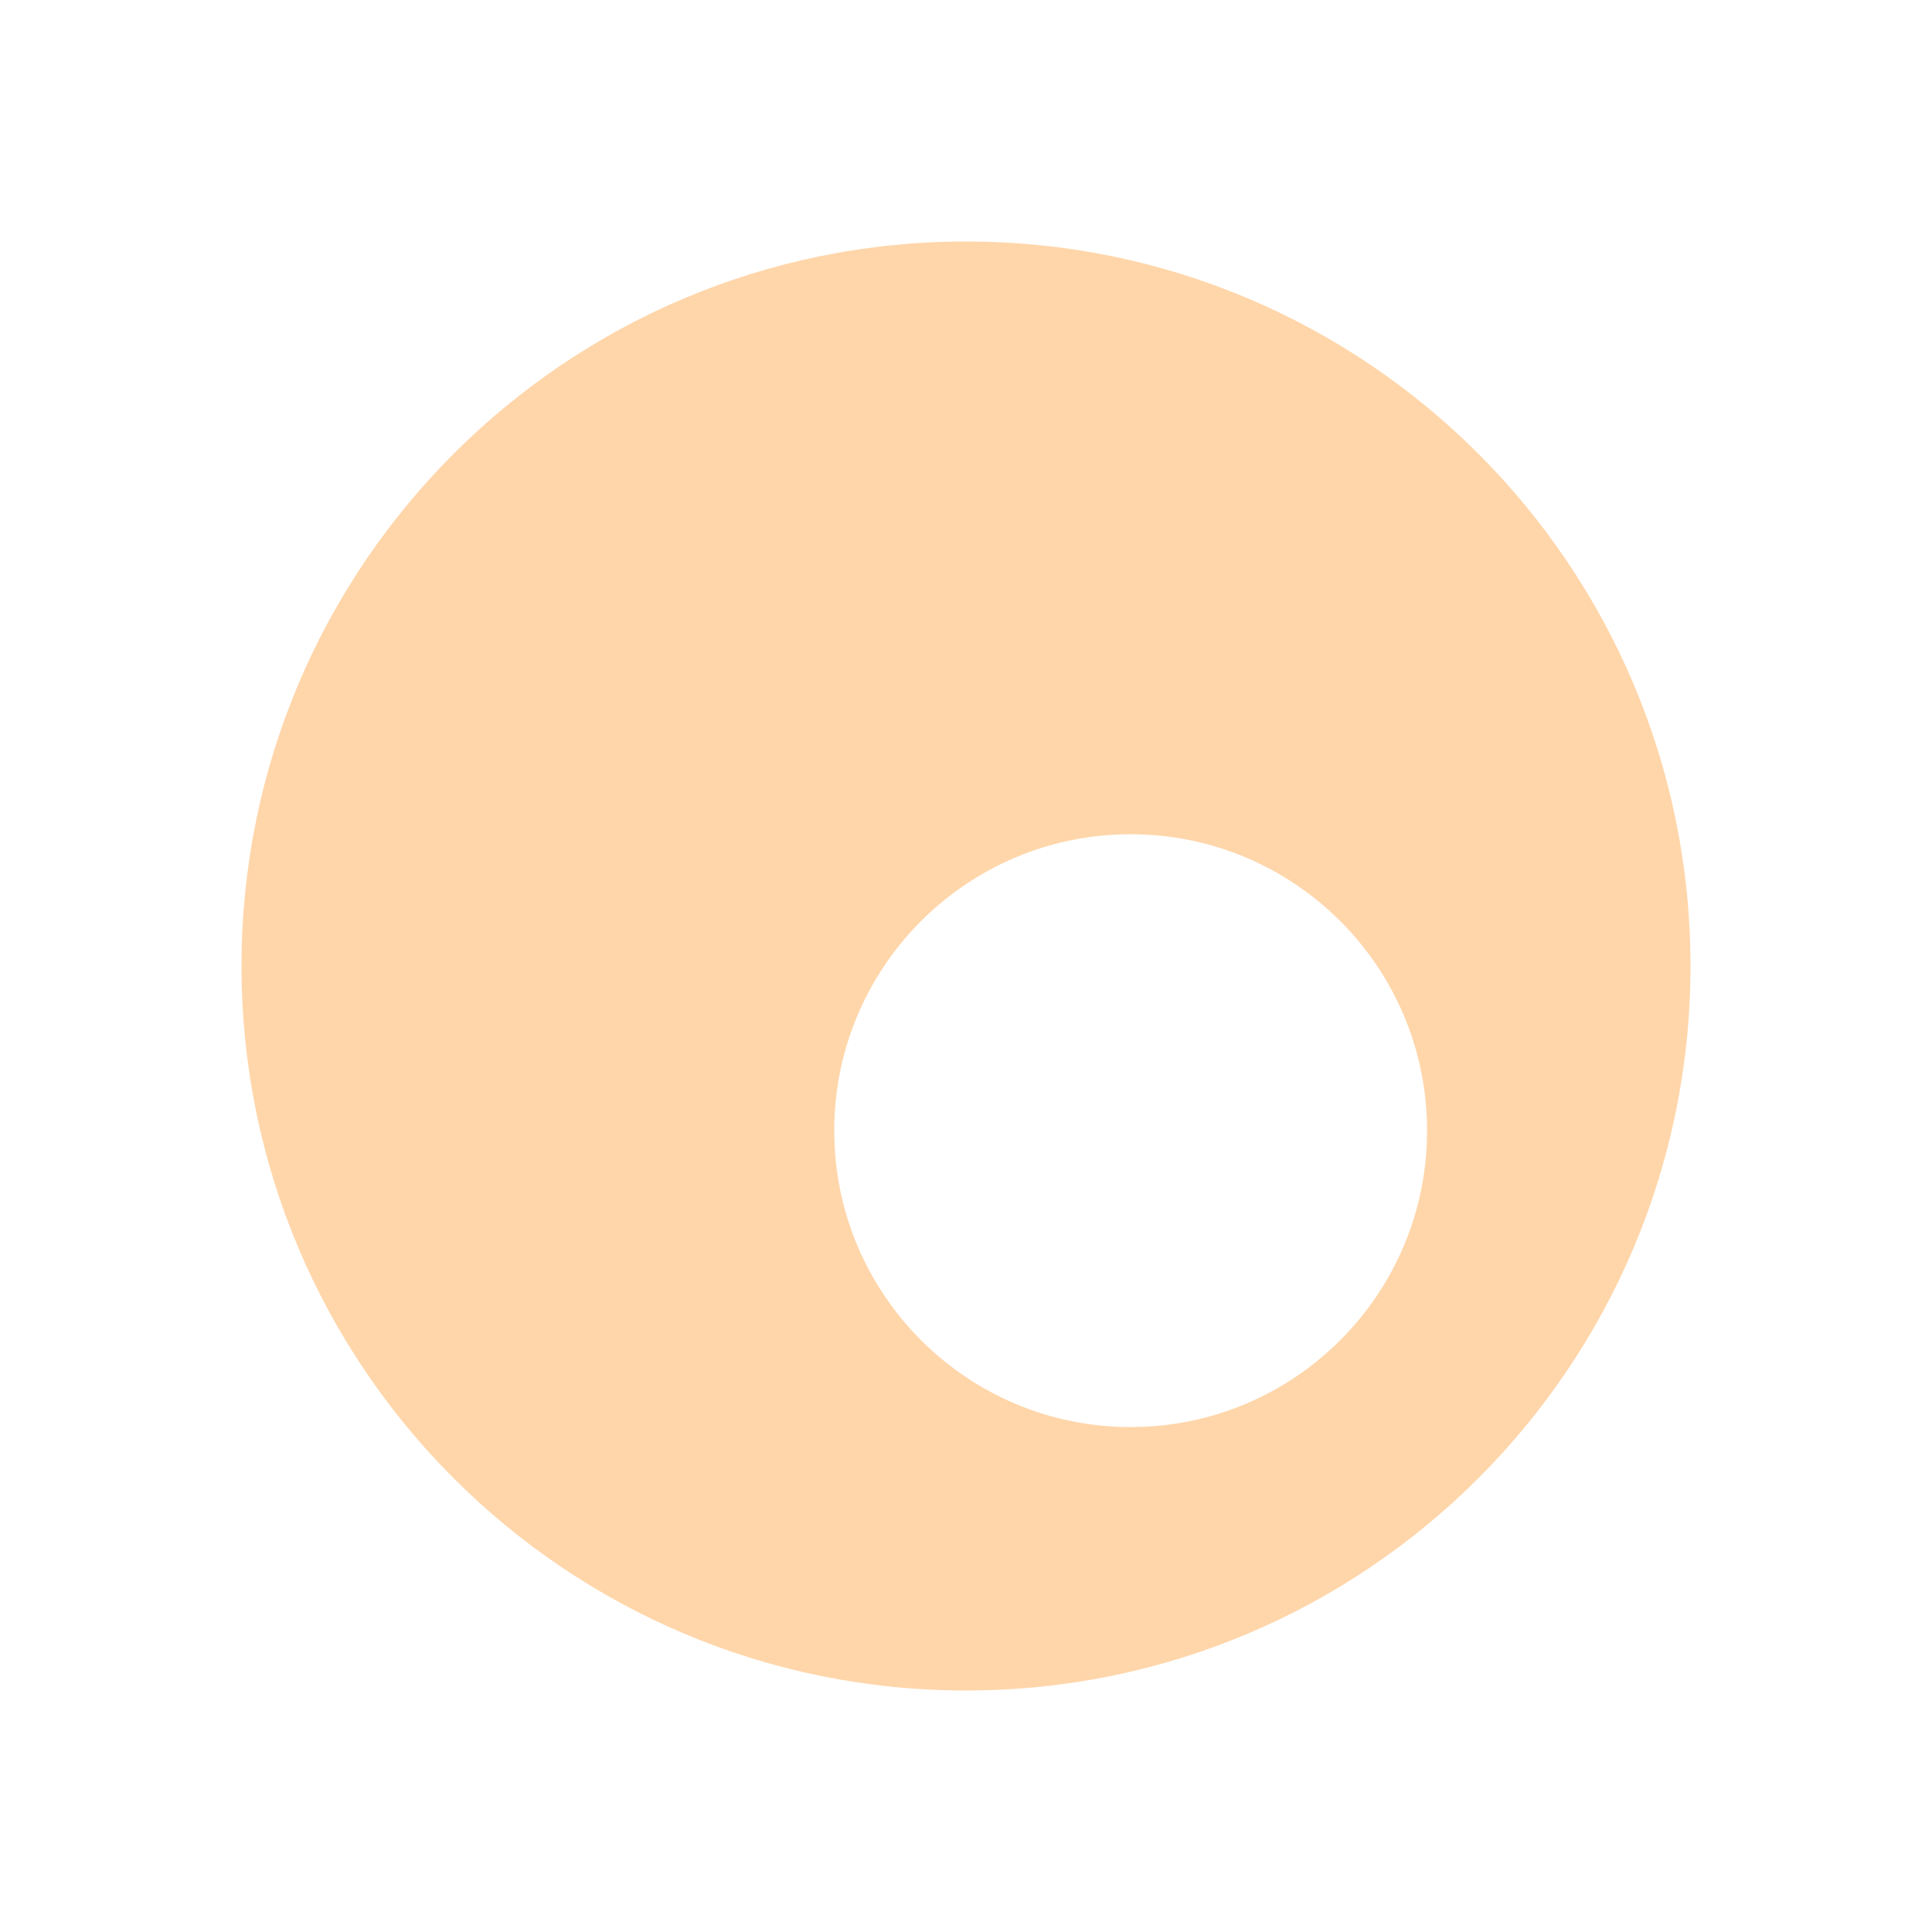 <?xml version="1.0" encoding="UTF-8"?>
<svg width="36px" height="36px" viewBox="0 0 36 36" version="1.1" xmlns="http://www.w3.org/2000/svg" xmlns:xlink="http://www.w3.org/1999/xlink">
    <!-- Generator: Sketch 43.1 (39012) - http://www.bohemiancoding.com/sketch -->
    <title>folder_root_closed_mini</title>
    <desc>Created with Sketch.</desc>
    <defs></defs>
    <g id="Icons:-folders-and-files" stroke="none" stroke-width="1" fill="none" fill-rule="evenodd" fill-opacity="0.5">
        <path d="M18,31.5 C10.544,31.5 4.5,25.456 4.5,18 C4.5,10.544 10.544,4.5 18,4.5 C25.456,4.5 31.5,10.544 31.5,18 C31.5,25.456 25.456,31.5 18,31.5 Z M21.068,26.591 C24.118,26.591 26.591,24.118 26.591,21.068 C26.591,18.018 24.118,15.545 21.068,15.545 C18.018,15.545 15.545,18.018 15.545,21.068 C15.545,24.118 18.018,26.591 21.068,26.591 Z" id="Combined-Shape" fill="#FFAE57"></path>
    </g>
</svg>